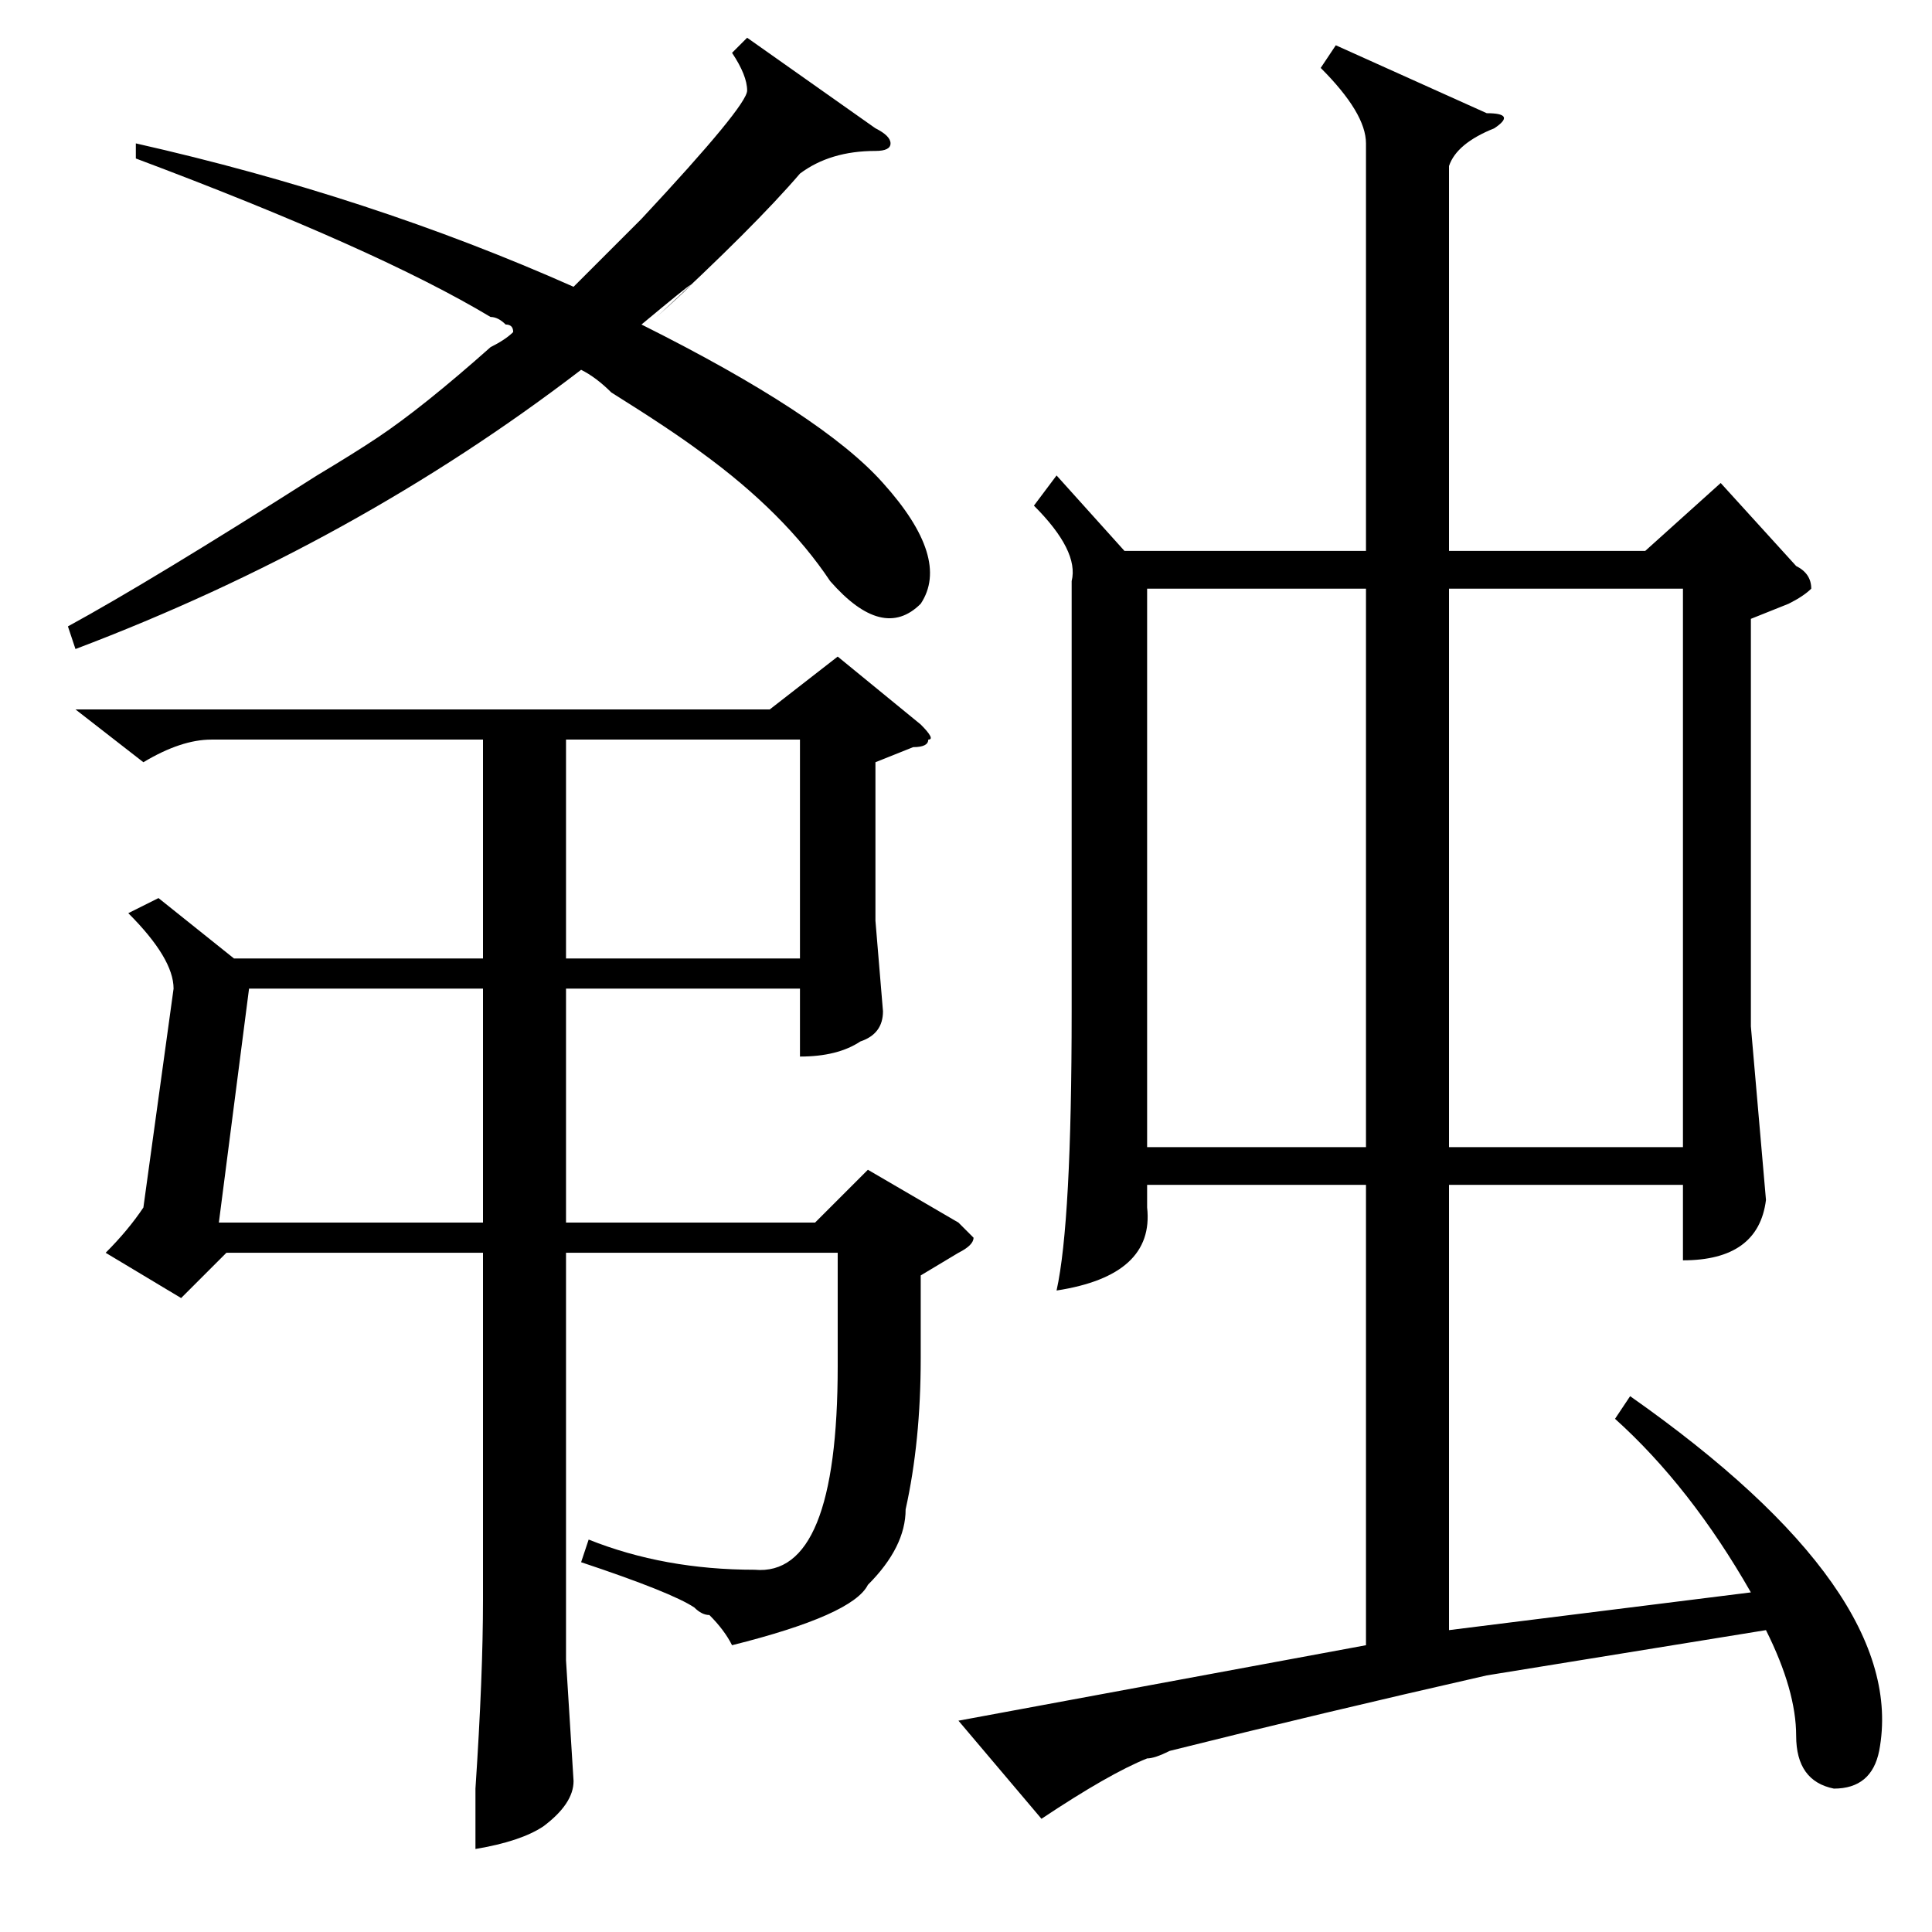<?xml version="1.0" standalone="no"?>
<!DOCTYPE svg PUBLIC "-//W3C//DTD SVG 1.1//EN" "http://www.w3.org/Graphics/SVG/1.1/DTD/svg11.dtd" >
<svg xmlns="http://www.w3.org/2000/svg" xmlns:xlink="http://www.w3.org/1999/xlink" version="1.1" viewBox="0 -52 256 256">
  <g transform="matrix(1 0 0 -1 0 204)">
   <path fill="currentColor"
d="M140 193l9 -10h32v54q0 4 -6 10l2 3l20 -9q4 0 1 -2q-5 -2 -6 -5v-51h26l10 9l10 -11q2 -1 2 -3q-1 -1 -3 -2l-5 -2v-54l2 -23q-1 -8 -11 -8v10h-31v-59l40 5q-8 14 -18 23l2 3q37 -26 33 -47q-1 -5 -6 -5q-5 1 -5 7t-4 14l-37 -6q-22 -5 -42 -10q-2 -1 -3 -1
q-5 -2 -14 -8l-11 13l54 10v61h-29v-3q1 -9 -12 -11q2 9 2 37v57q1 4 -5 10zM19 155l-9 7h92l9 7l11 -9q2 -2 1 -2q0 -1 -2 -1l-5 -2v-21l1 -12q0 -3 -3 -4q-3 -2 -8 -2v9h-31v-31h33l7 7l12 -7l2 -2q0 -1 -2 -2l-5 -3v-11q0 -11 -2 -20q0 -5 -5 -10q-2 -4 -18 -8q-1 2 -3 4
q-1 0 -2 1q-3 2 -15 6l1 3q10 -4 22 -4q11 -1 11 27v15h-36v-54l1 -16q0 -3 -4 -6q-3 -2 -9 -3v8q1 15 1 25v46h-34l-6 -6l-10 6q3 3 5 6l4 29q0 4 -6 10l4 2l10 -8h33v29h-36q-4 0 -9 -3zM192 104h31v74h-31v-74zM181 178h-29v-74h29v74zM18 235v2q31 -7 58 -19l9 9
q14 15 14 17t-2 5l2 2l17 -12q2 -1 2 -2t-2 -1q-6 0 -10 -3q-6 -7 -19 -19q10 9 -2 -1q24 -12 32 -21q9 -10 5 -16q-5 -5 -12 3q-6 9 -17 17q-4 3 -12 8q-2 2 -4 3q-30 -23 -67 -37l-1 3q11 6 33 20q5 3 8 5q6 4 15 12q2 1 3 2q0 1 -1 1q-1 1 -2 1q-15 9 -47 21zM33 125
l-4 -31h35v31h-31zM106 158h-31v-29h31v29z" />
  </g>

</svg>
